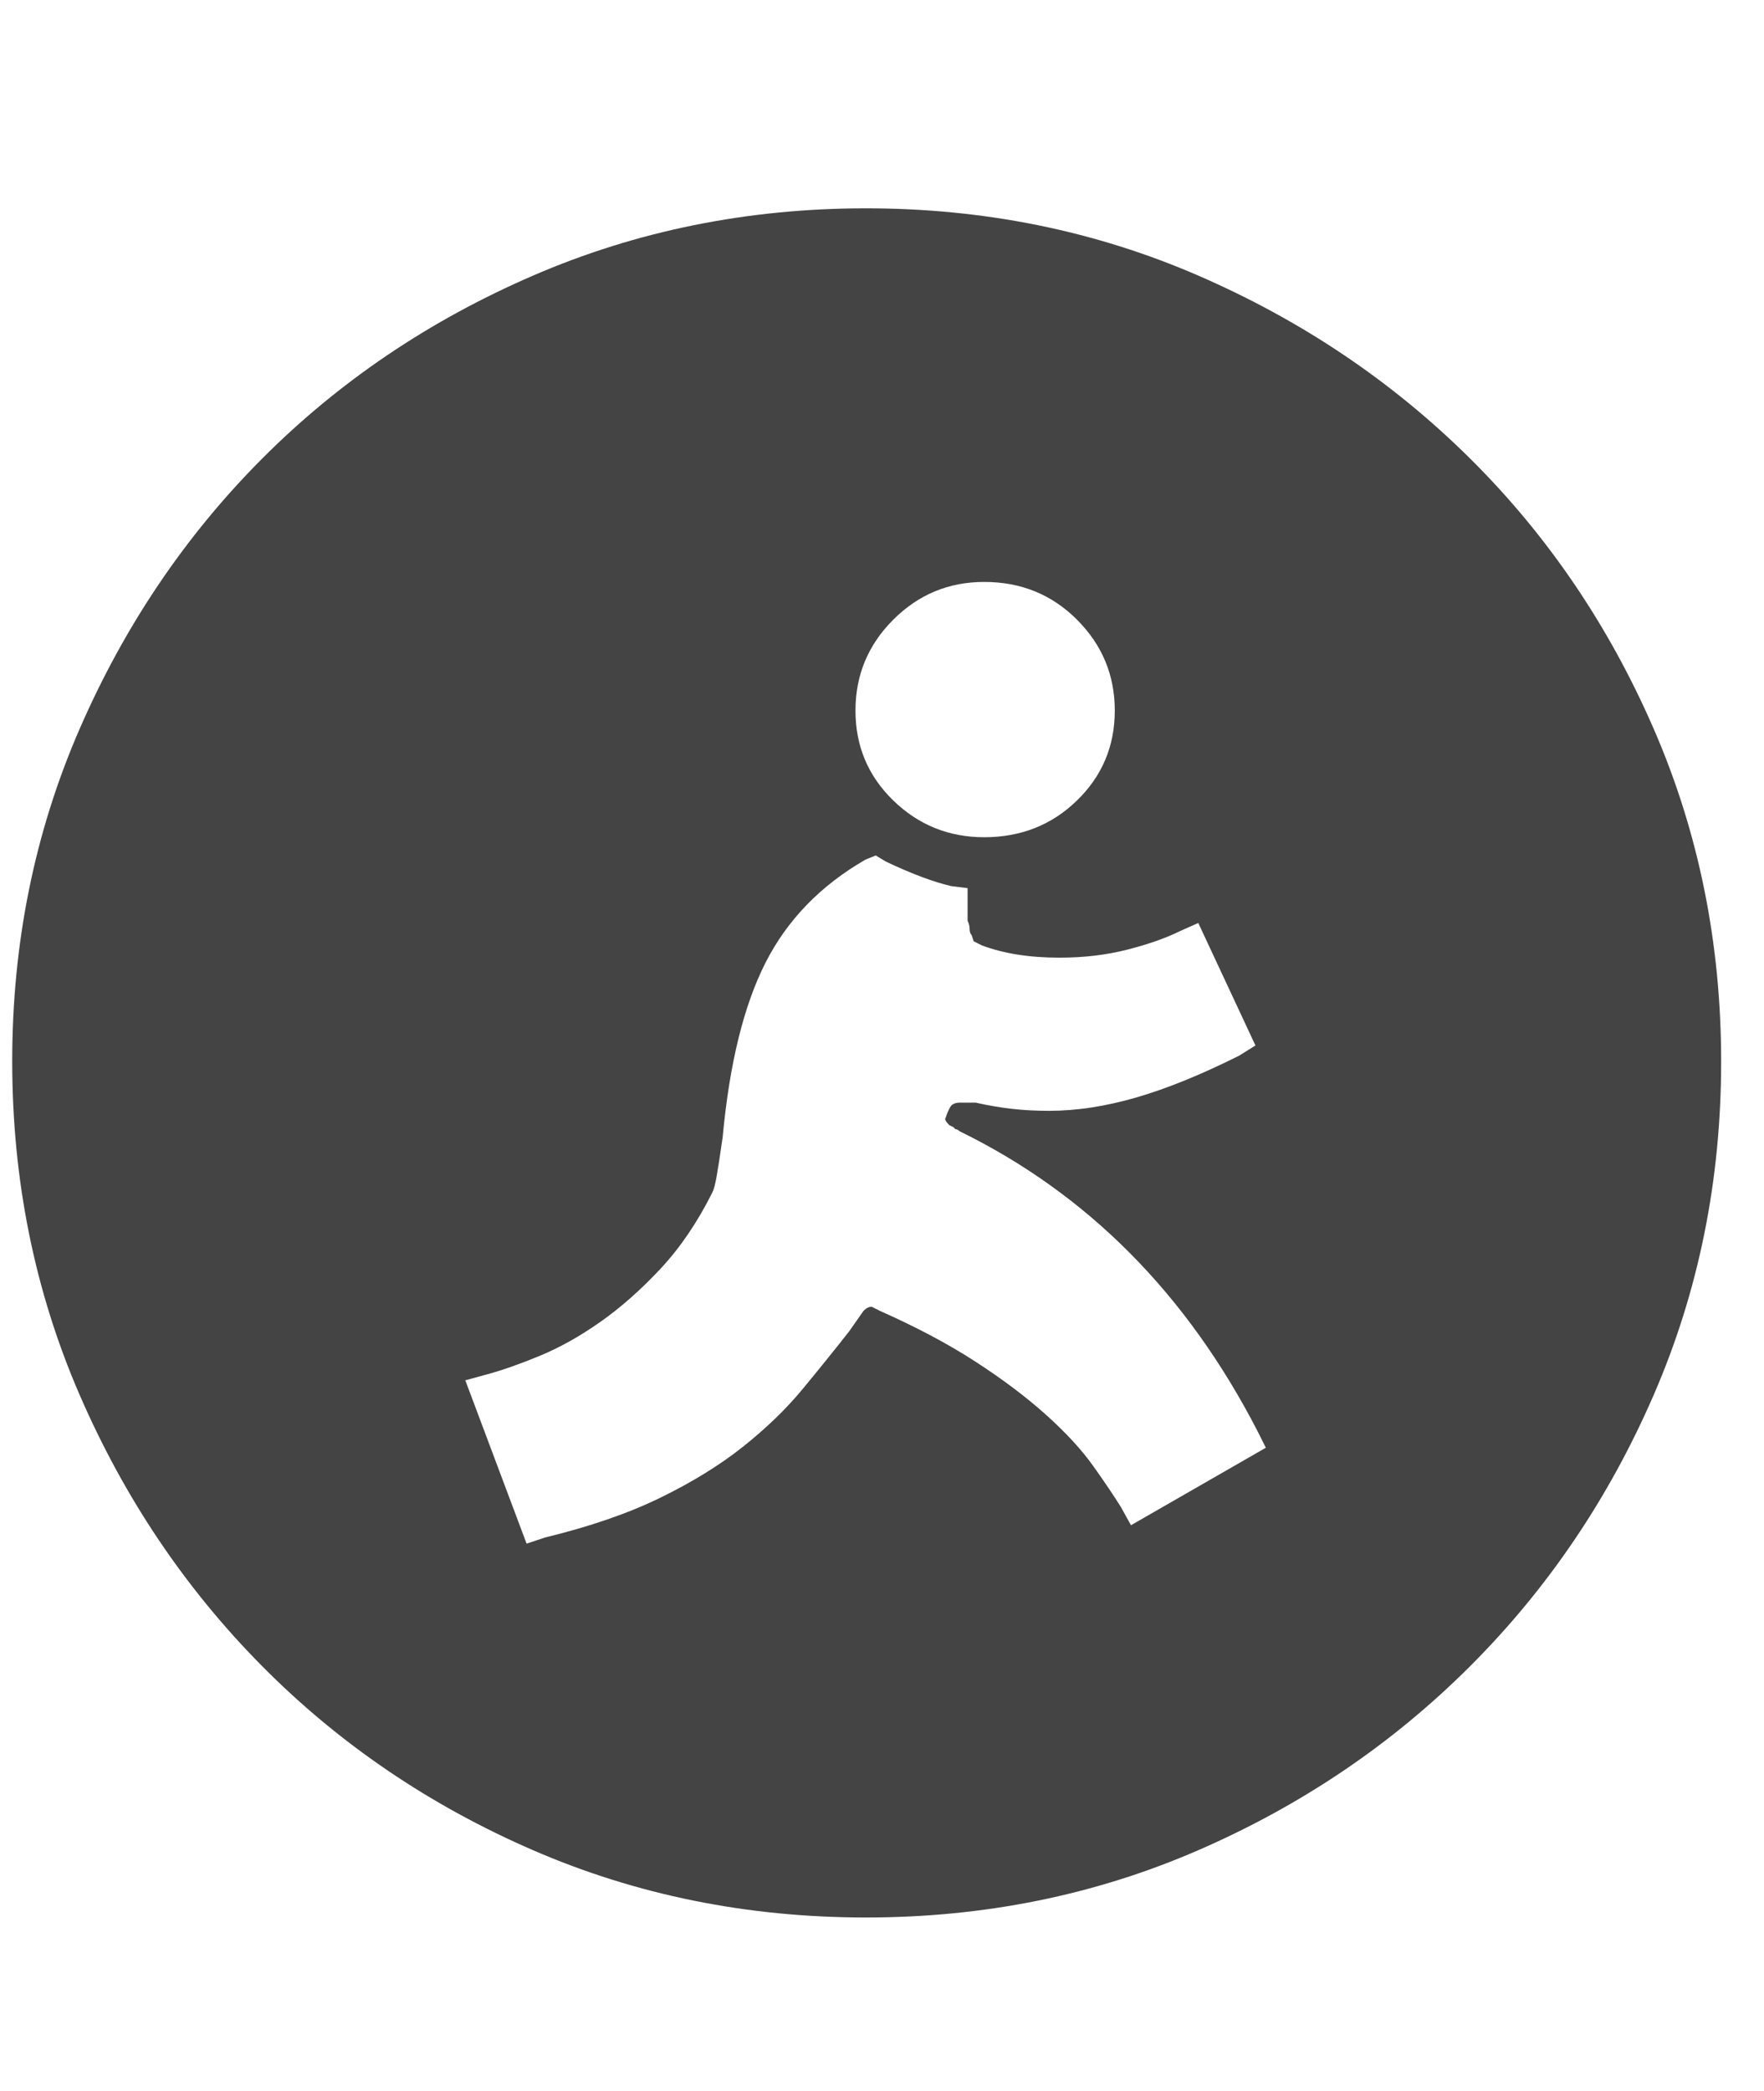 <?xml version="1.0" encoding="utf-8"?>
<!-- Generated by IcoMoon.io -->
<!DOCTYPE svg PUBLIC "-//W3C//DTD SVG 1.1//EN" "http://www.w3.org/Graphics/SVG/1.1/DTD/svg11.dtd">
<svg version="1.1" xmlns="http://www.w3.org/2000/svg" xmlns:xlink="http://www.w3.org/1999/xlink" width="27" height="32" viewBox="0 0 27 32">
<path d="M13.25 3.188q2.719 0 5.094 1.031t4.156 2.797 2.813 4.141 1.031 5.094-1.031 5.094-2.813 4.156-4.156 2.813-5.094 1.031-5.094-1.031-4.141-2.813-2.797-4.156-1.031-5.094 1.031-5.094 2.797-4.141 4.141-2.797 5.094-1.031zM15.063 8.906q-0.813 0-1.391 0.578t-0.578 1.391 0.578 1.375 1.391 0.563q0.844 0 1.422-0.563t0.578-1.375-0.578-1.391-1.422-0.578zM19.375 22.156l-0.125-0.25q-1.625-3.156-4.563-4.594-0.031-0.031-0.063-0.031l-0.031-0.031-0.063-0.031q-0.063-0.063-0.063-0.094 0.063-0.188 0.109-0.219t0.109-0.031h0.25q0.281 0.063 0.547 0.094t0.578 0.031q0.625 0 1.328-0.203t1.578-0.641l0.25-0.156-0.875-1.875-0.281 0.125q-0.313 0.156-0.797 0.281t-1.047 0.125q-0.688 0-1.188-0.188l-0.125-0.063-0.031-0.094q-0.031-0.031-0.031-0.094t-0.031-0.125v-0.5l-0.25-0.031q-0.406-0.094-1-0.375l-0.156-0.094-0.156 0.063q-1.031 0.594-1.531 1.578t-0.656 2.672q-0.063 0.438-0.094 0.609t-0.063 0.234q-0.344 0.688-0.797 1.172t-0.922 0.813-0.922 0.516-0.797 0.281l-0.344 0.094 0.938 2.5 0.281-0.094q1.031-0.25 1.766-0.609t1.266-0.781 0.906-0.875 0.719-0.891l0.219-0.313q0.063-0.063 0.125-0.063l0.125 0.063q0.844 0.375 1.469 0.781t1.078 0.813 0.719 0.781 0.422 0.625l0.156 0.281z" fill="#444444"></path>
</svg>
